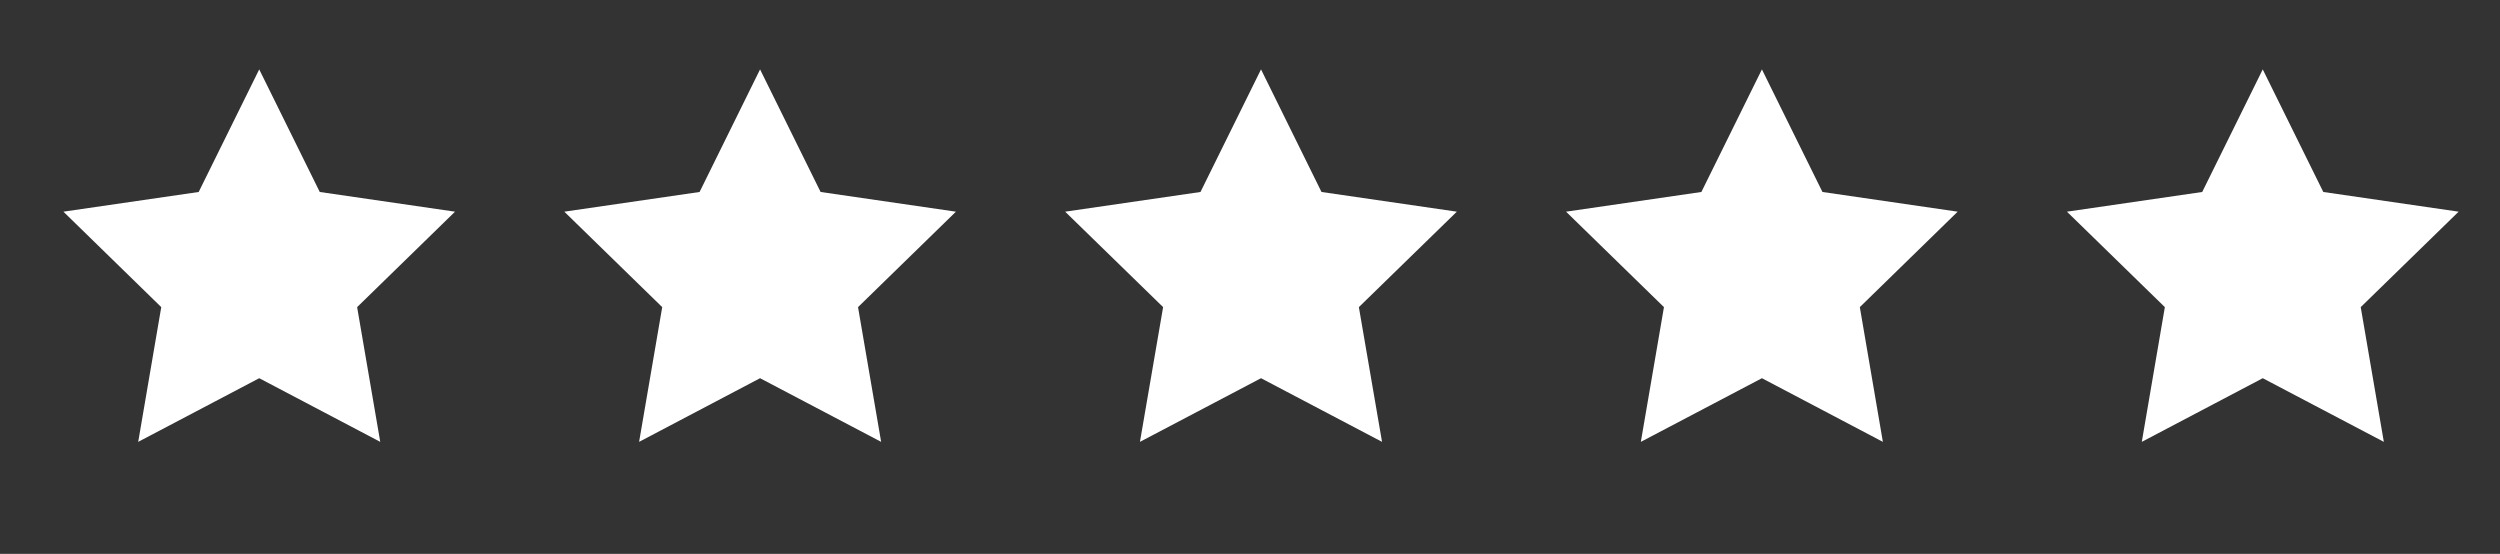 <?xml version="1.0" encoding="utf-8"?>
<!-- Generator: Adobe Illustrator 16.0.0, SVG Export Plug-In . SVG Version: 6.00 Build 0)  -->
<!DOCTYPE svg PUBLIC "-//W3C//DTD SVG 1.1//EN" "http://www.w3.org/Graphics/SVG/1.1/DTD/svg11.dtd">
<svg version="1.1" id="Layer_1" xmlns="http://www.w3.org/2000/svg" xmlns:xlink="http://www.w3.org/1999/xlink" x="0px" y="0px"
	 width="41.75px" height="9.25px" viewBox="0 0 41.75 9.25" enable-background="new 0 0 41.75 9.25" xml:space="preserve">
<rect x="0" y="0" width="41.75" height="9.25" fill="#333333" stroke="none"/>
<g>
	<polygon fill="#FFFFFF" points="4.329,1.159 5.34,3.206 7.599,3.535 5.964,5.129 6.35,7.379 4.329,6.316 2.308,7.379 2.693,5.129 
		1.059,3.535 3.318,3.206 	"/>
	<polygon fill="#FFFFFF" points="12.693,1.159 13.704,3.206 15.964,3.535 14.329,5.129 14.715,7.379 12.693,6.316 10.673,7.379 
		11.059,5.129 9.424,3.535 11.683,3.206 	"/>
	<polygon fill="#FFFFFF" points="21.059,1.159 22.069,3.206 24.329,3.535 22.693,5.129 23.08,7.379 21.059,6.316 19.037,7.379 
		19.424,5.129 17.788,3.535 20.048,3.206 	"/>
	<polygon fill="#FFFFFF" points="29.424,1.159 30.435,3.206 32.693,3.535 31.059,5.129 31.444,7.379 29.424,6.316 27.402,7.379 
		27.788,5.129 26.153,3.535 28.413,3.206 	"/>
	<polygon fill="#FFFFFF" points="37.788,1.159 38.799,3.206 41.059,3.535 39.424,5.129 39.81,7.379 37.788,6.316 35.768,7.379 
		36.153,5.129 34.518,3.535 36.777,3.206 	"/>
</g>
</svg>
